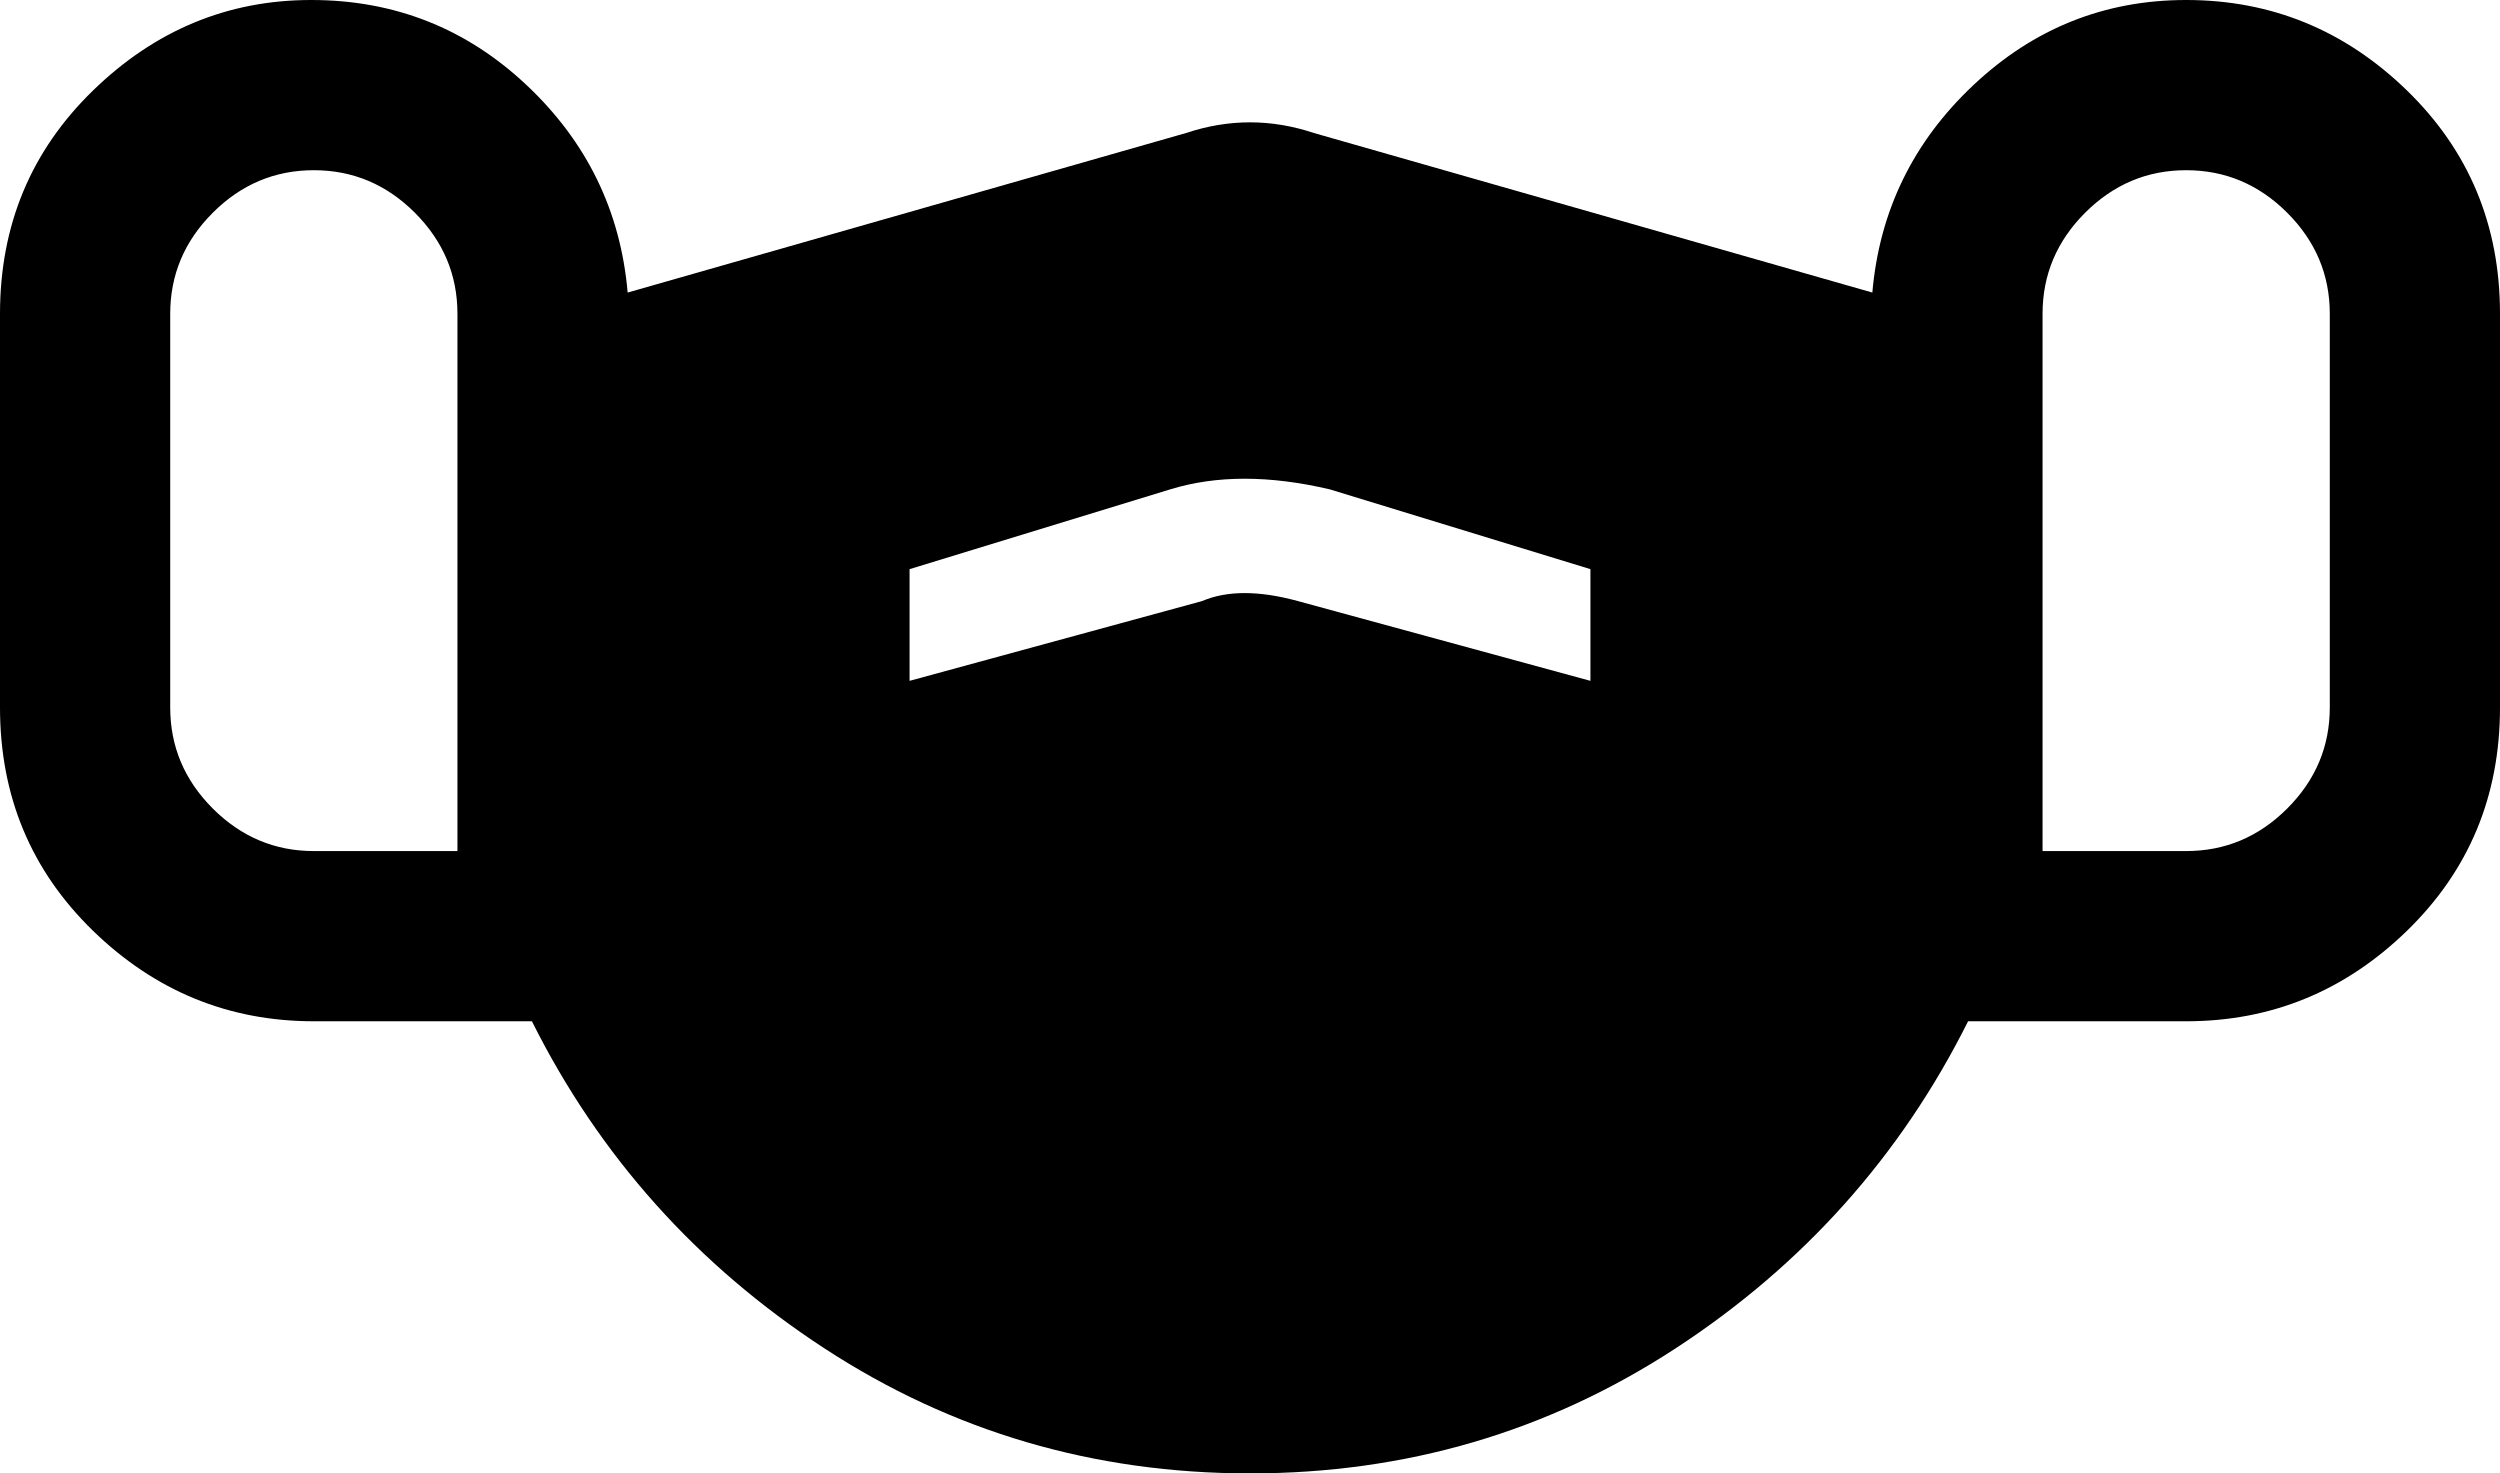 <svg xmlns="http://www.w3.org/2000/svg" viewBox="21 43 470 277">
      <g transform="scale(1 -1) translate(0 -363)">
        <path d="M432 320Q409 320 392.0 304.0Q375 288 373 265L268 295Q256 299 244 295L139 265Q137 288 120.0 304.0Q103 320 79.5 320.0Q56 320 38.5 303.0Q21 286 21 261V187Q21 162 38.5 145.0Q56 128 80 128H121Q140 90 176.0 66.5Q212 43 256.0 43.0Q300 43 336.0 66.5Q372 90 391 128H432Q456 128 473.5 145.0Q491 162 491 187V261Q491 286 473.5 303.0Q456 320 432 320ZM107 160H80Q69 160 61.0 168.0Q53 176 53 187V261Q53 272 61.0 280.0Q69 288 80.0 288.0Q91 288 99.0 280.0Q107 272 107 261ZM320 192 265 207Q254 210 247 207L192 192V213L241 228Q254 232 271 228L320 213ZM459 187Q459 176 451.0 168.0Q443 160 432 160H405V261Q405 272 413.0 280.0Q421 288 432.0 288.0Q443 288 451.0 280.0Q459 272 459 261Z" />
      </g>
    </svg>